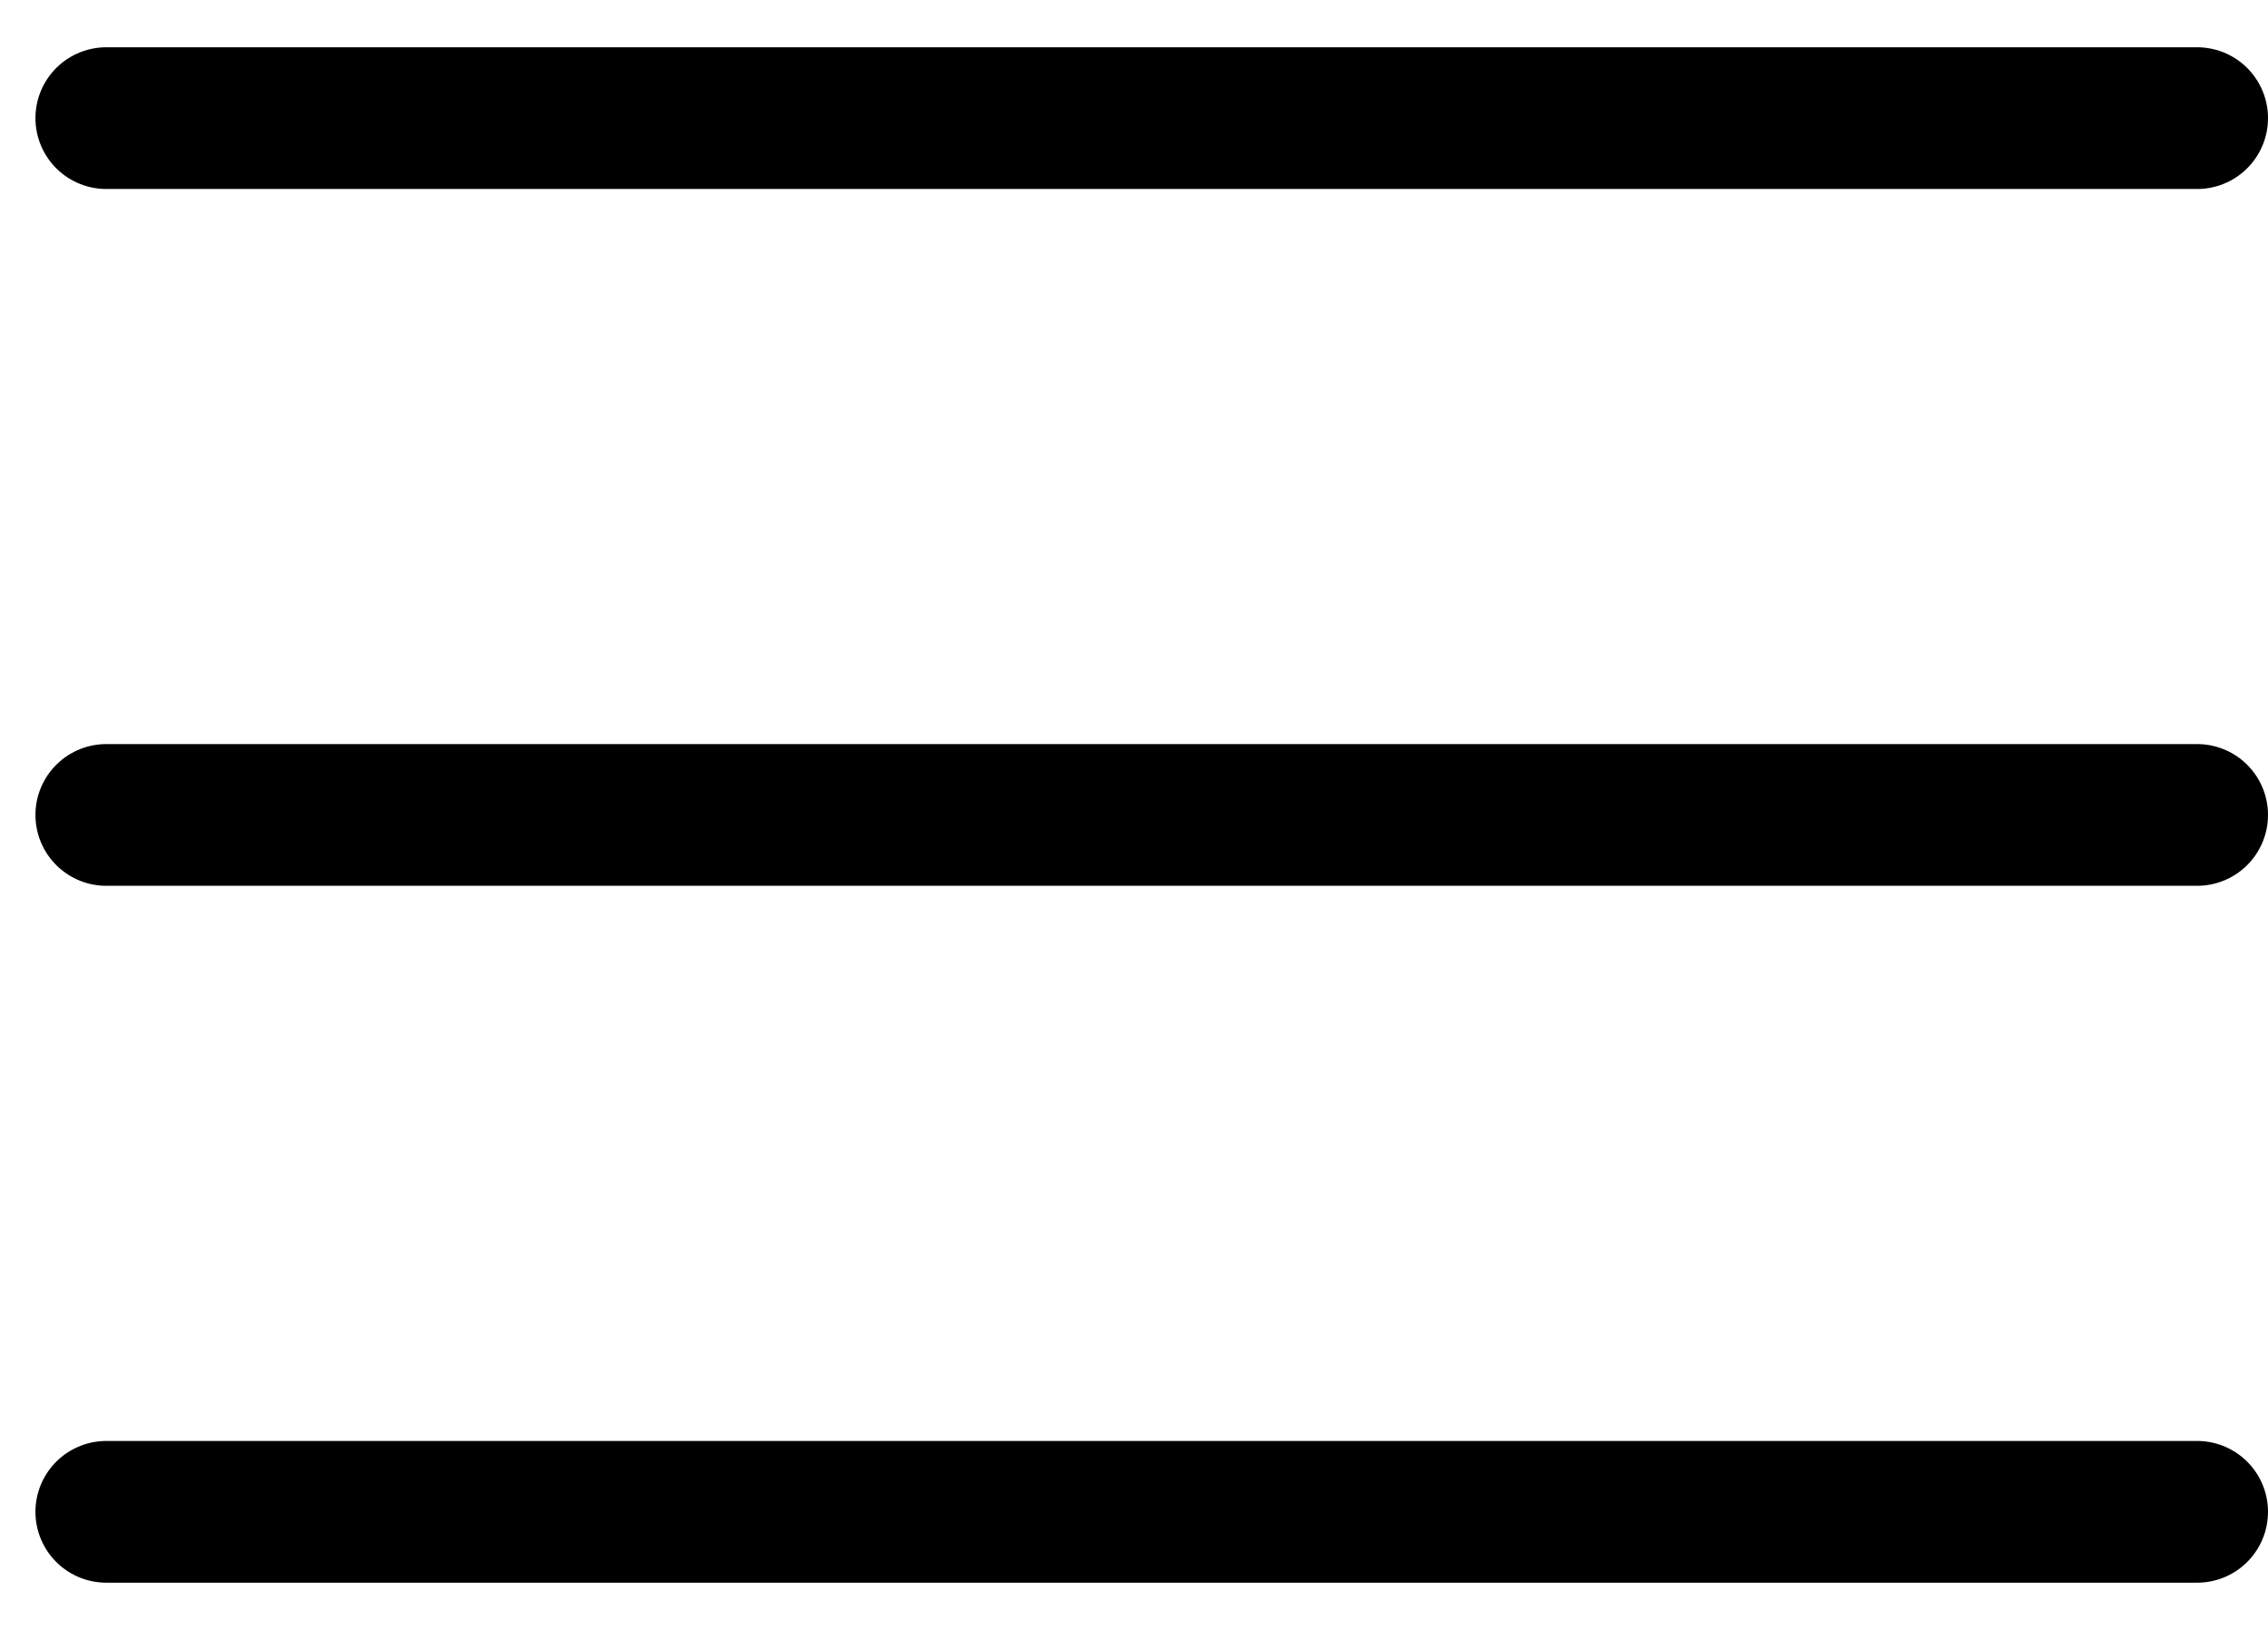 <svg width="32" height="23" viewBox="0 0 32 23" fill="none" xmlns="http://www.w3.org/2000/svg">
<path d="M1.5 1.667H31M1.5 11.5H31M1.5 21.334H31" stroke="black" stroke-width="2" stroke-linecap="round" stroke-linejoin="round"/>
</svg>
